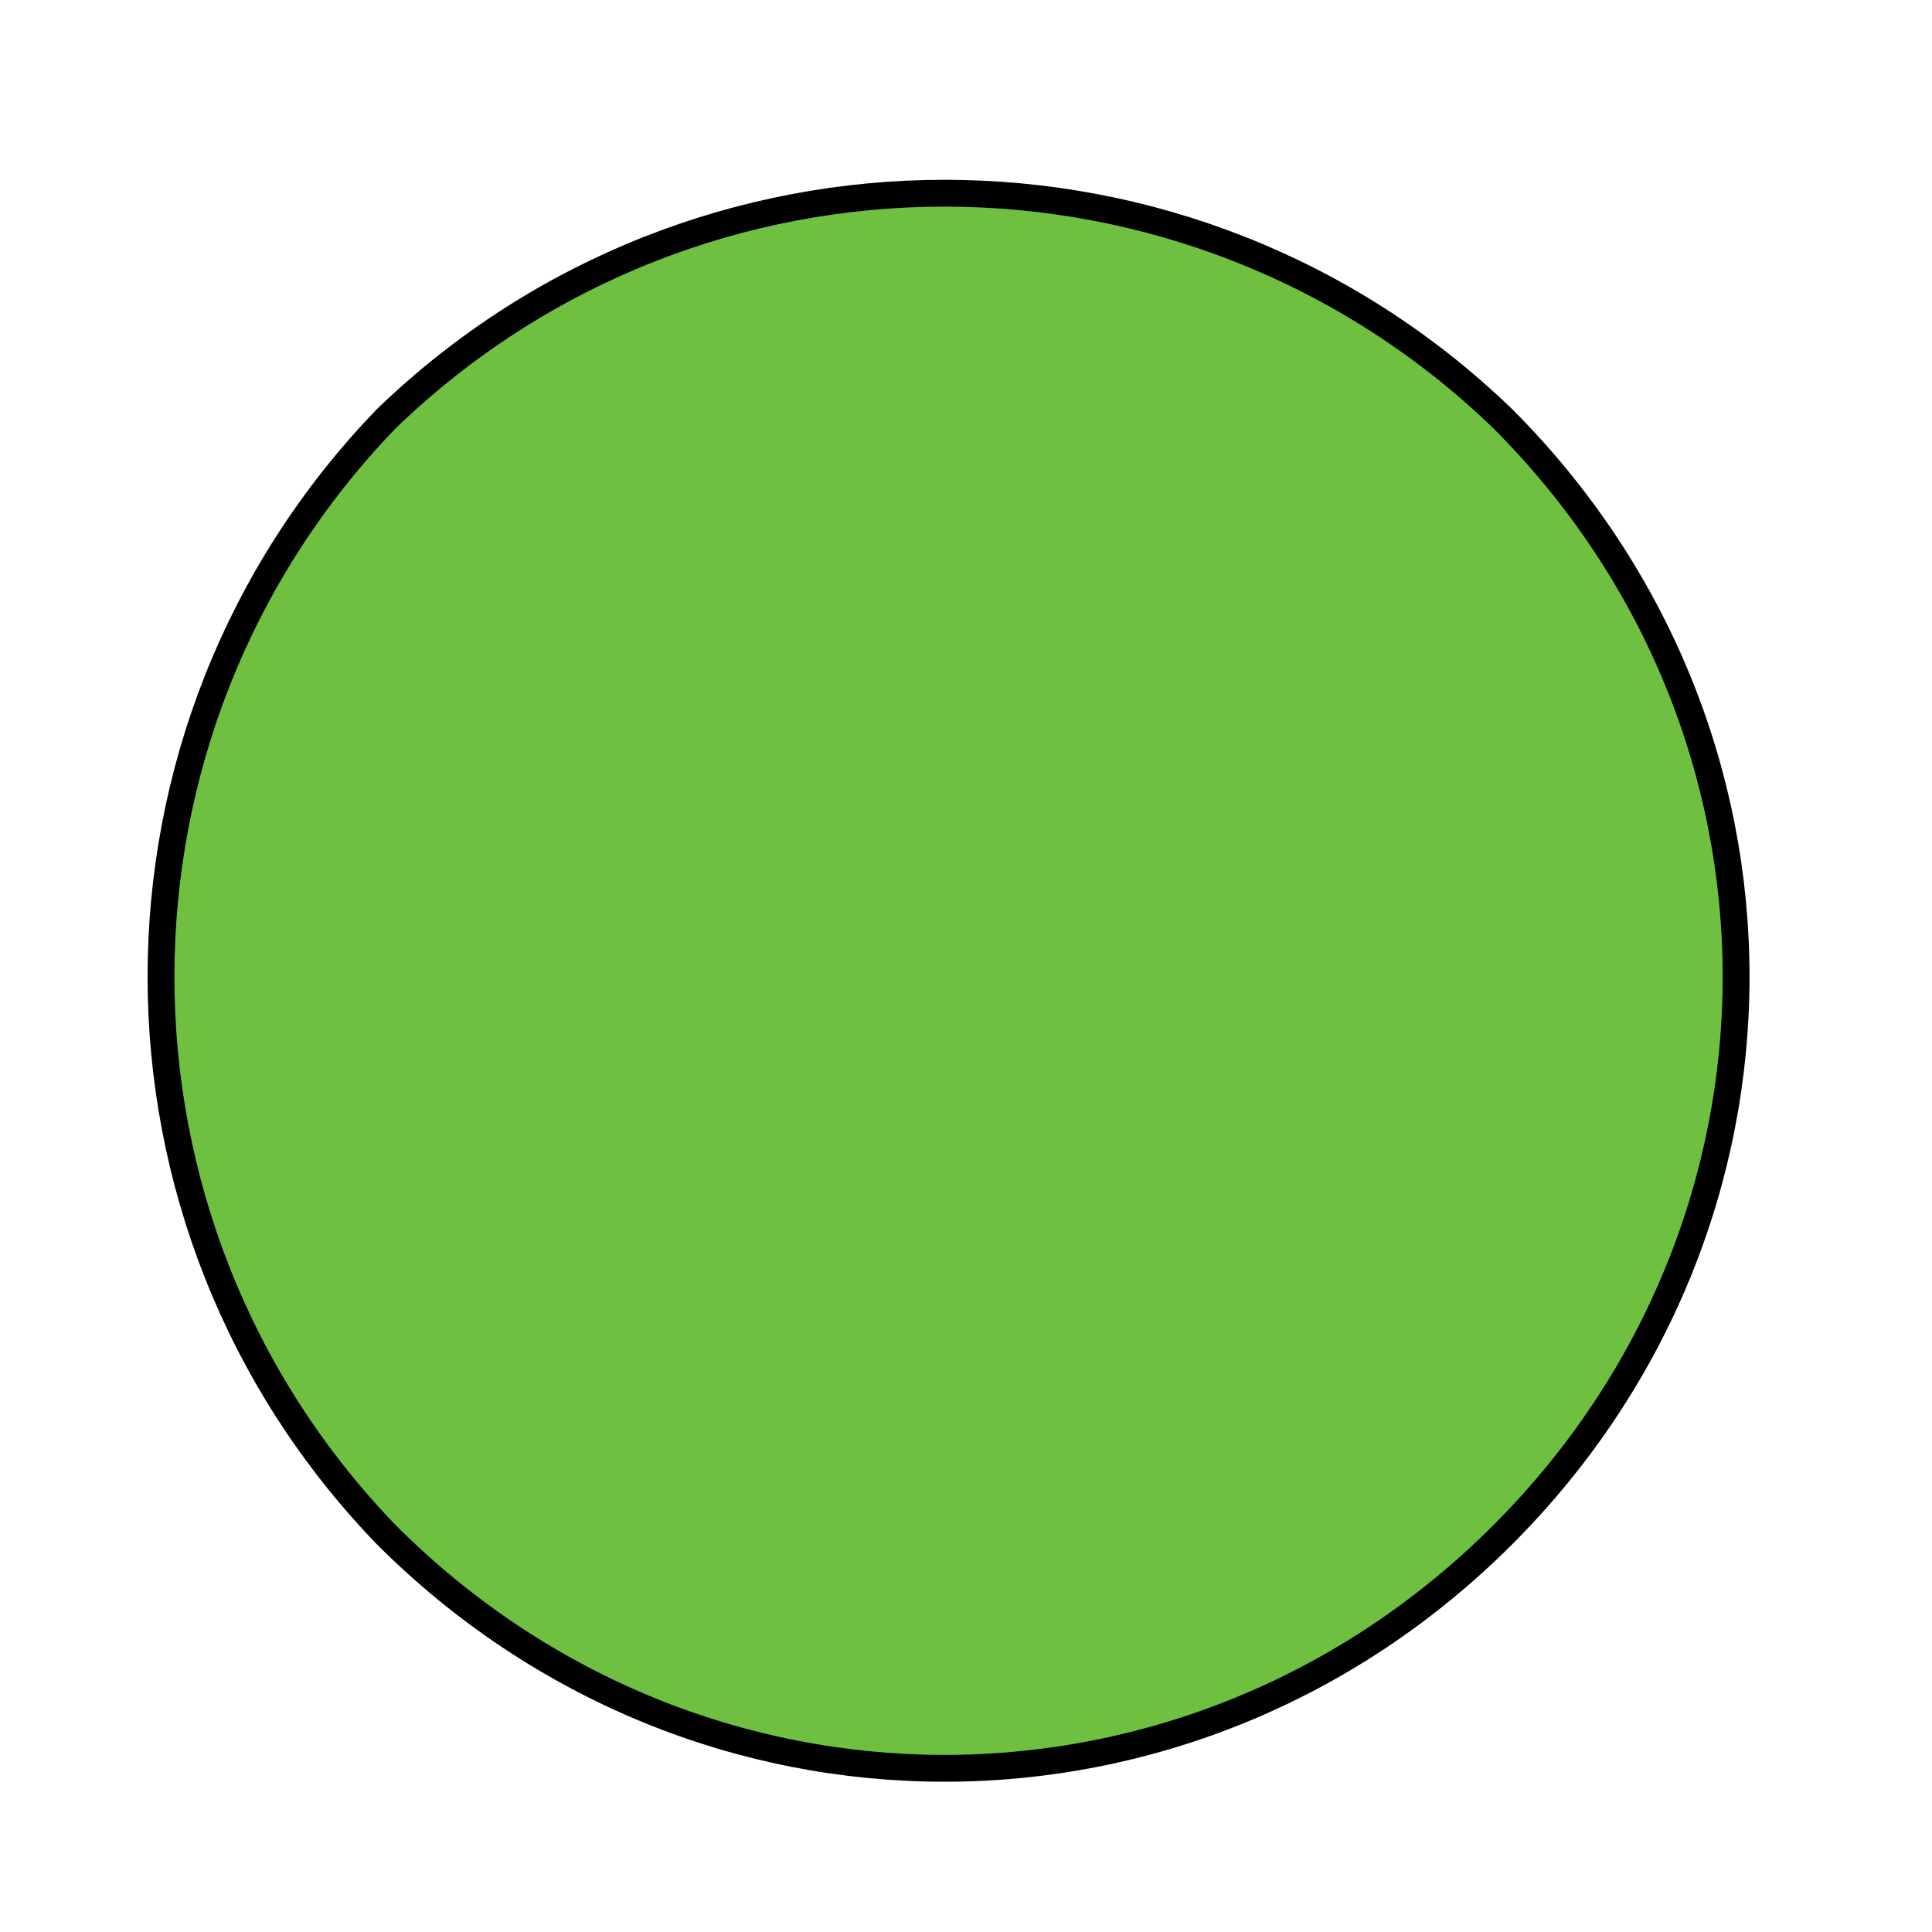 <?xml version="1.0" encoding="UTF-8" standalone="no"?><svg xmlns="http://www.w3.org/2000/svg" xmlns:xlink="http://www.w3.org/1999/xlink" clip-rule="evenodd" stroke-miterlimit="10" viewBox="0 0 18 18"><desc>SVG generated by Keynote</desc><defs></defs><g transform="matrix(1.00, 0.00, -0.00, -1.00, 0.0, 18.0)"><path d="M 14.0 14.1 C 16.9 11.2 16.9 6.6 14.0 3.7 C 11.2 0.9 6.5 0.9 3.7 3.7 C 0.8 6.6 0.8 11.2 3.7 14.1 C 6.5 16.9 11.2 16.9 14.0 14.1 Z M 14.0 14.1 " fill="#6FBF40"></path><path d="M 12.5 2.1 C 15.4 5.0 15.4 9.6 12.5 12.5 C 9.6 15.4 5.0 15.4 2.1 12.5 C -0.7 9.6 -0.7 5.0 2.1 2.1 C 5.0 -0.7 9.6 -0.7 12.5 2.1 Z M 12.5 2.1 " fill="none" stroke="#000000" stroke-width="0.25" transform="matrix(1.00, 0.00, 0.00, -1.00, 1.5, 16.2)"></path></g></svg>